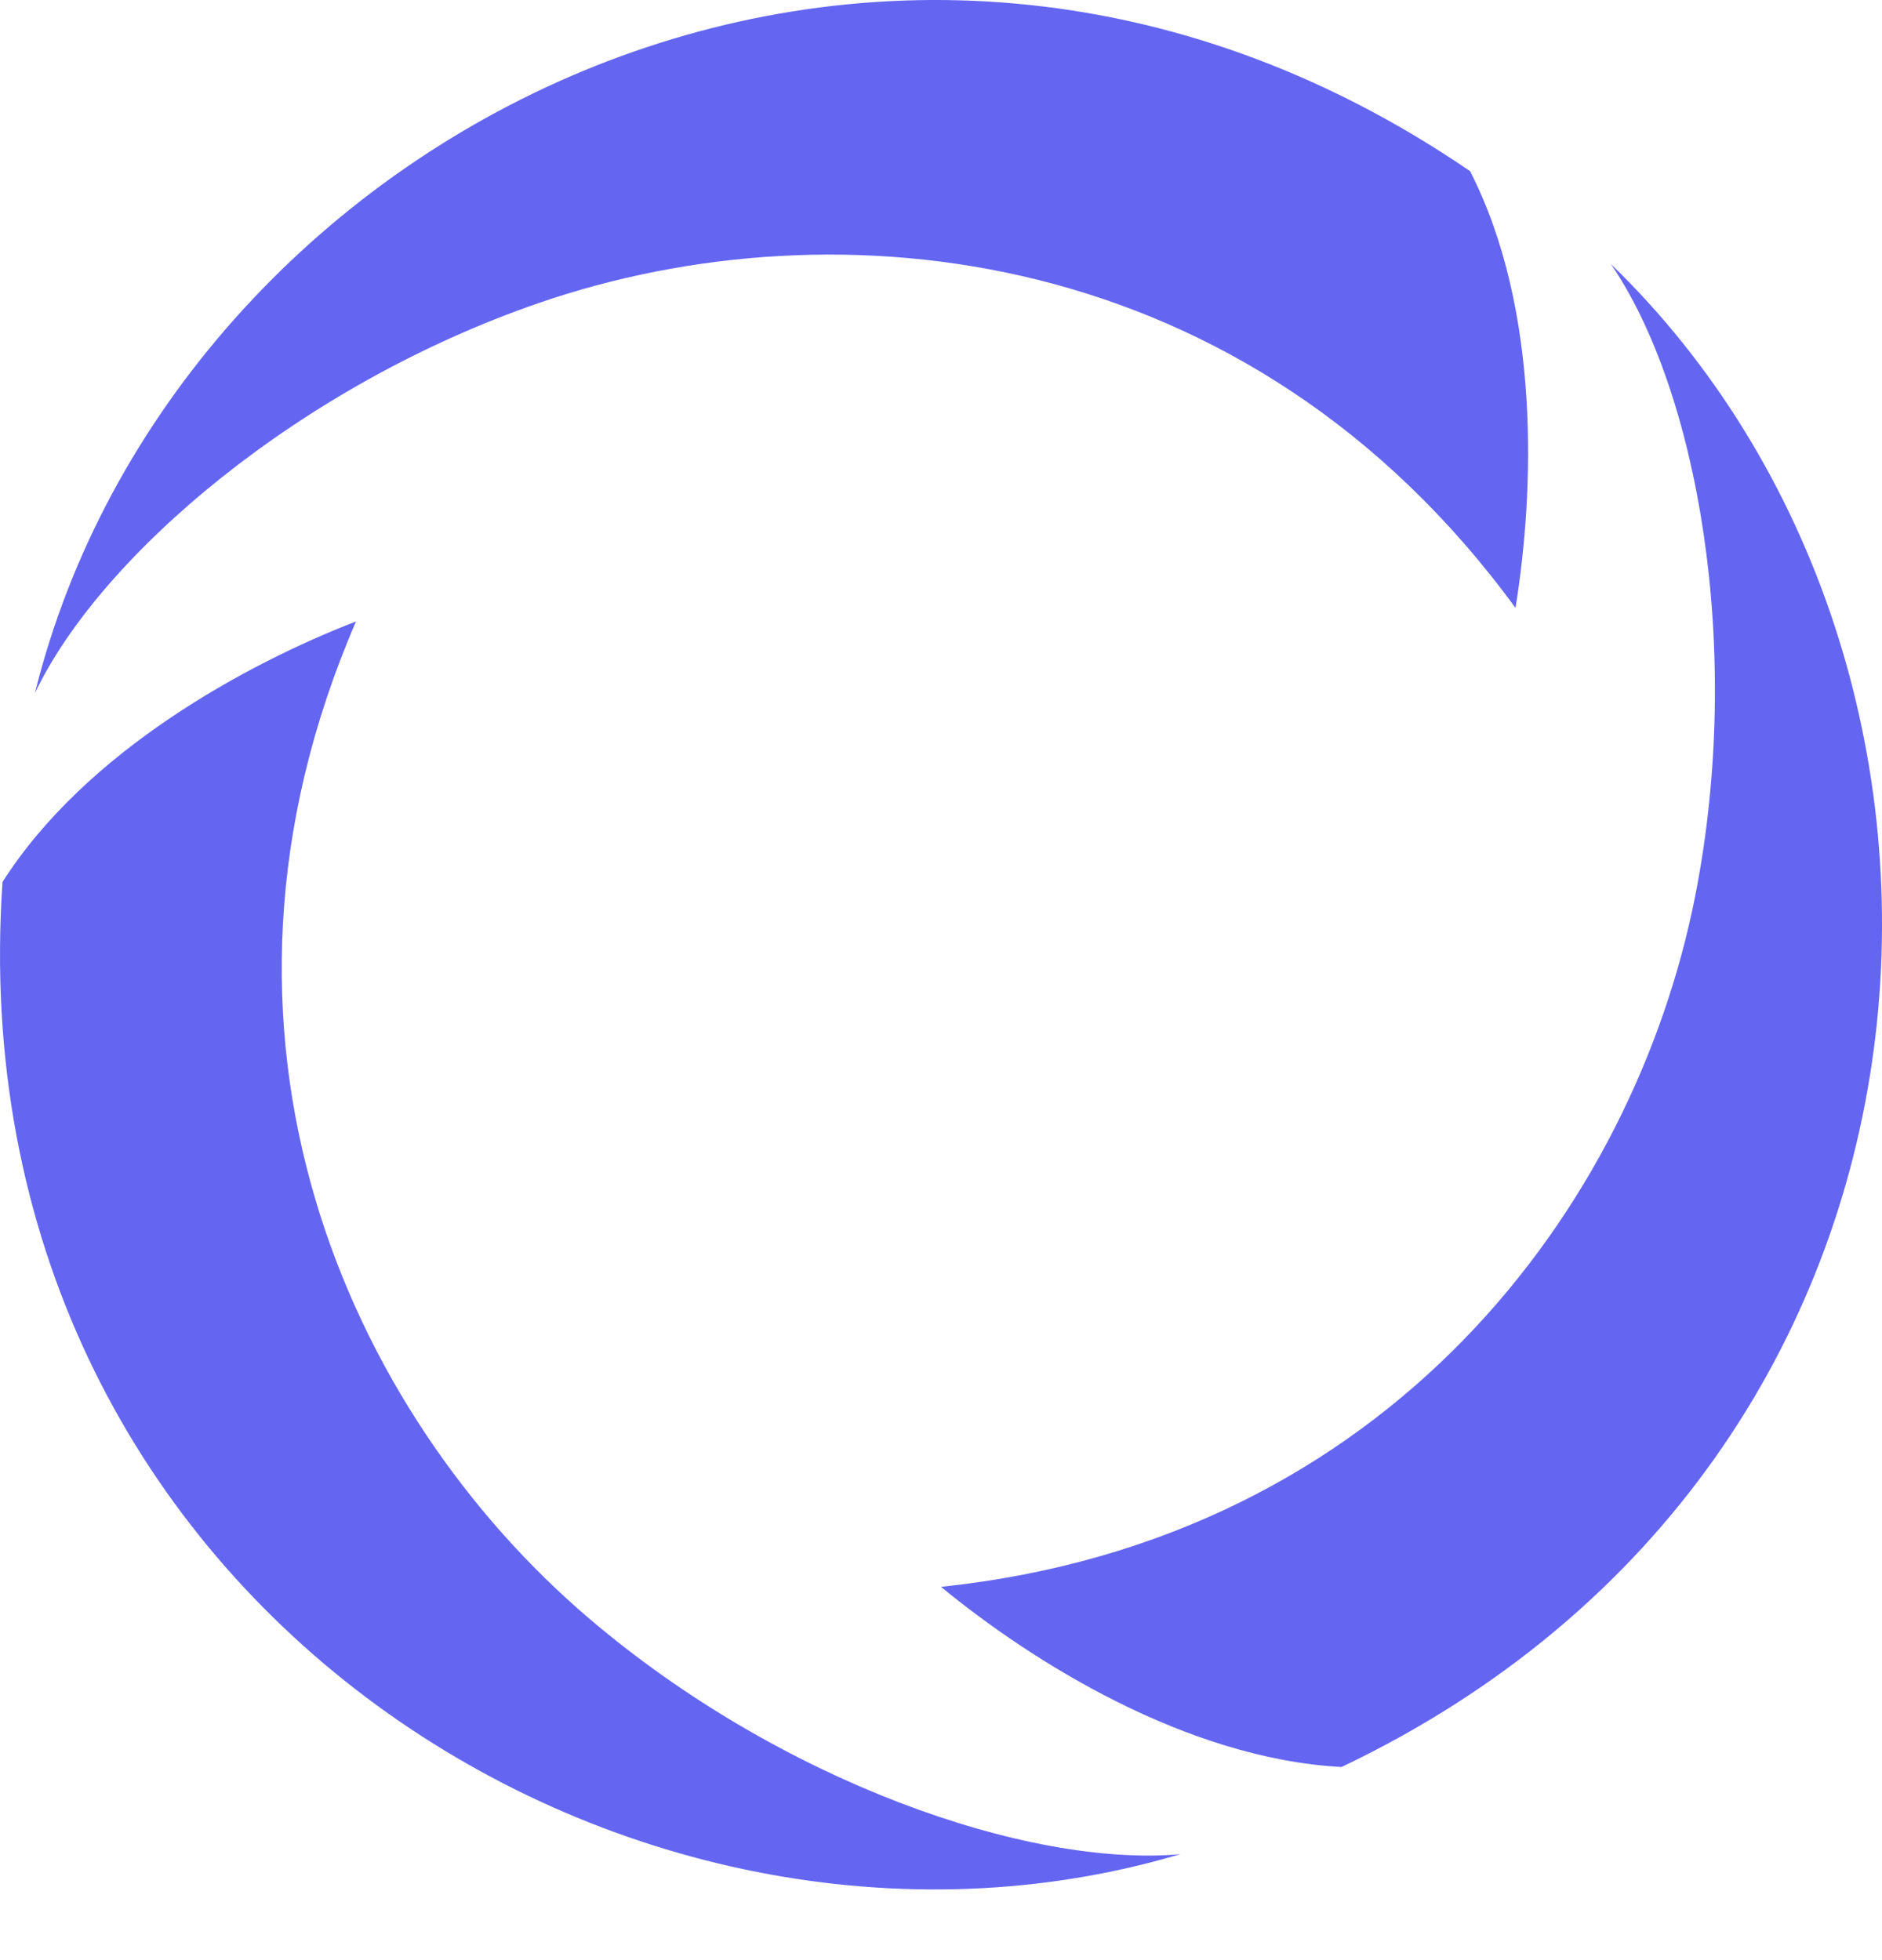 <svg width="24" height="25" viewBox="0 0 24 25" fill="none" xmlns="http://www.w3.org/2000/svg">
<path fill-rule="evenodd" clip-rule="evenodd" d="M19.326 7.753C19.567 6.275 19.65 3.95 18.747 2.183C11.205 -2.976 2.207 1.723 0.445 8.841C1.281 7.082 3.832 4.911 6.876 3.863C10.667 2.557 15.923 3.096 19.326 7.753Z" fill="#6466F1"/>
<path fill-rule="evenodd" clip-rule="evenodd" d="M12 20.239C13.157 21.191 15.126 22.43 17.108 22.537C25.357 18.606 25.812 8.464 20.542 3.367C21.643 4.973 22.24 8.268 21.618 11.427C20.843 15.362 17.737 19.636 12 20.239Z" fill="#6466F1"/>
<path fill-rule="evenodd" clip-rule="evenodd" d="M4.54 7.926C3.144 8.467 1.098 9.576 0.032 11.249C-0.59 20.365 8.022 25.739 15.05 23.649C13.111 23.82 9.946 22.723 7.499 20.631C4.451 18.024 2.252 13.221 4.54 7.926Z" fill="#6466F1"/>
</svg>
